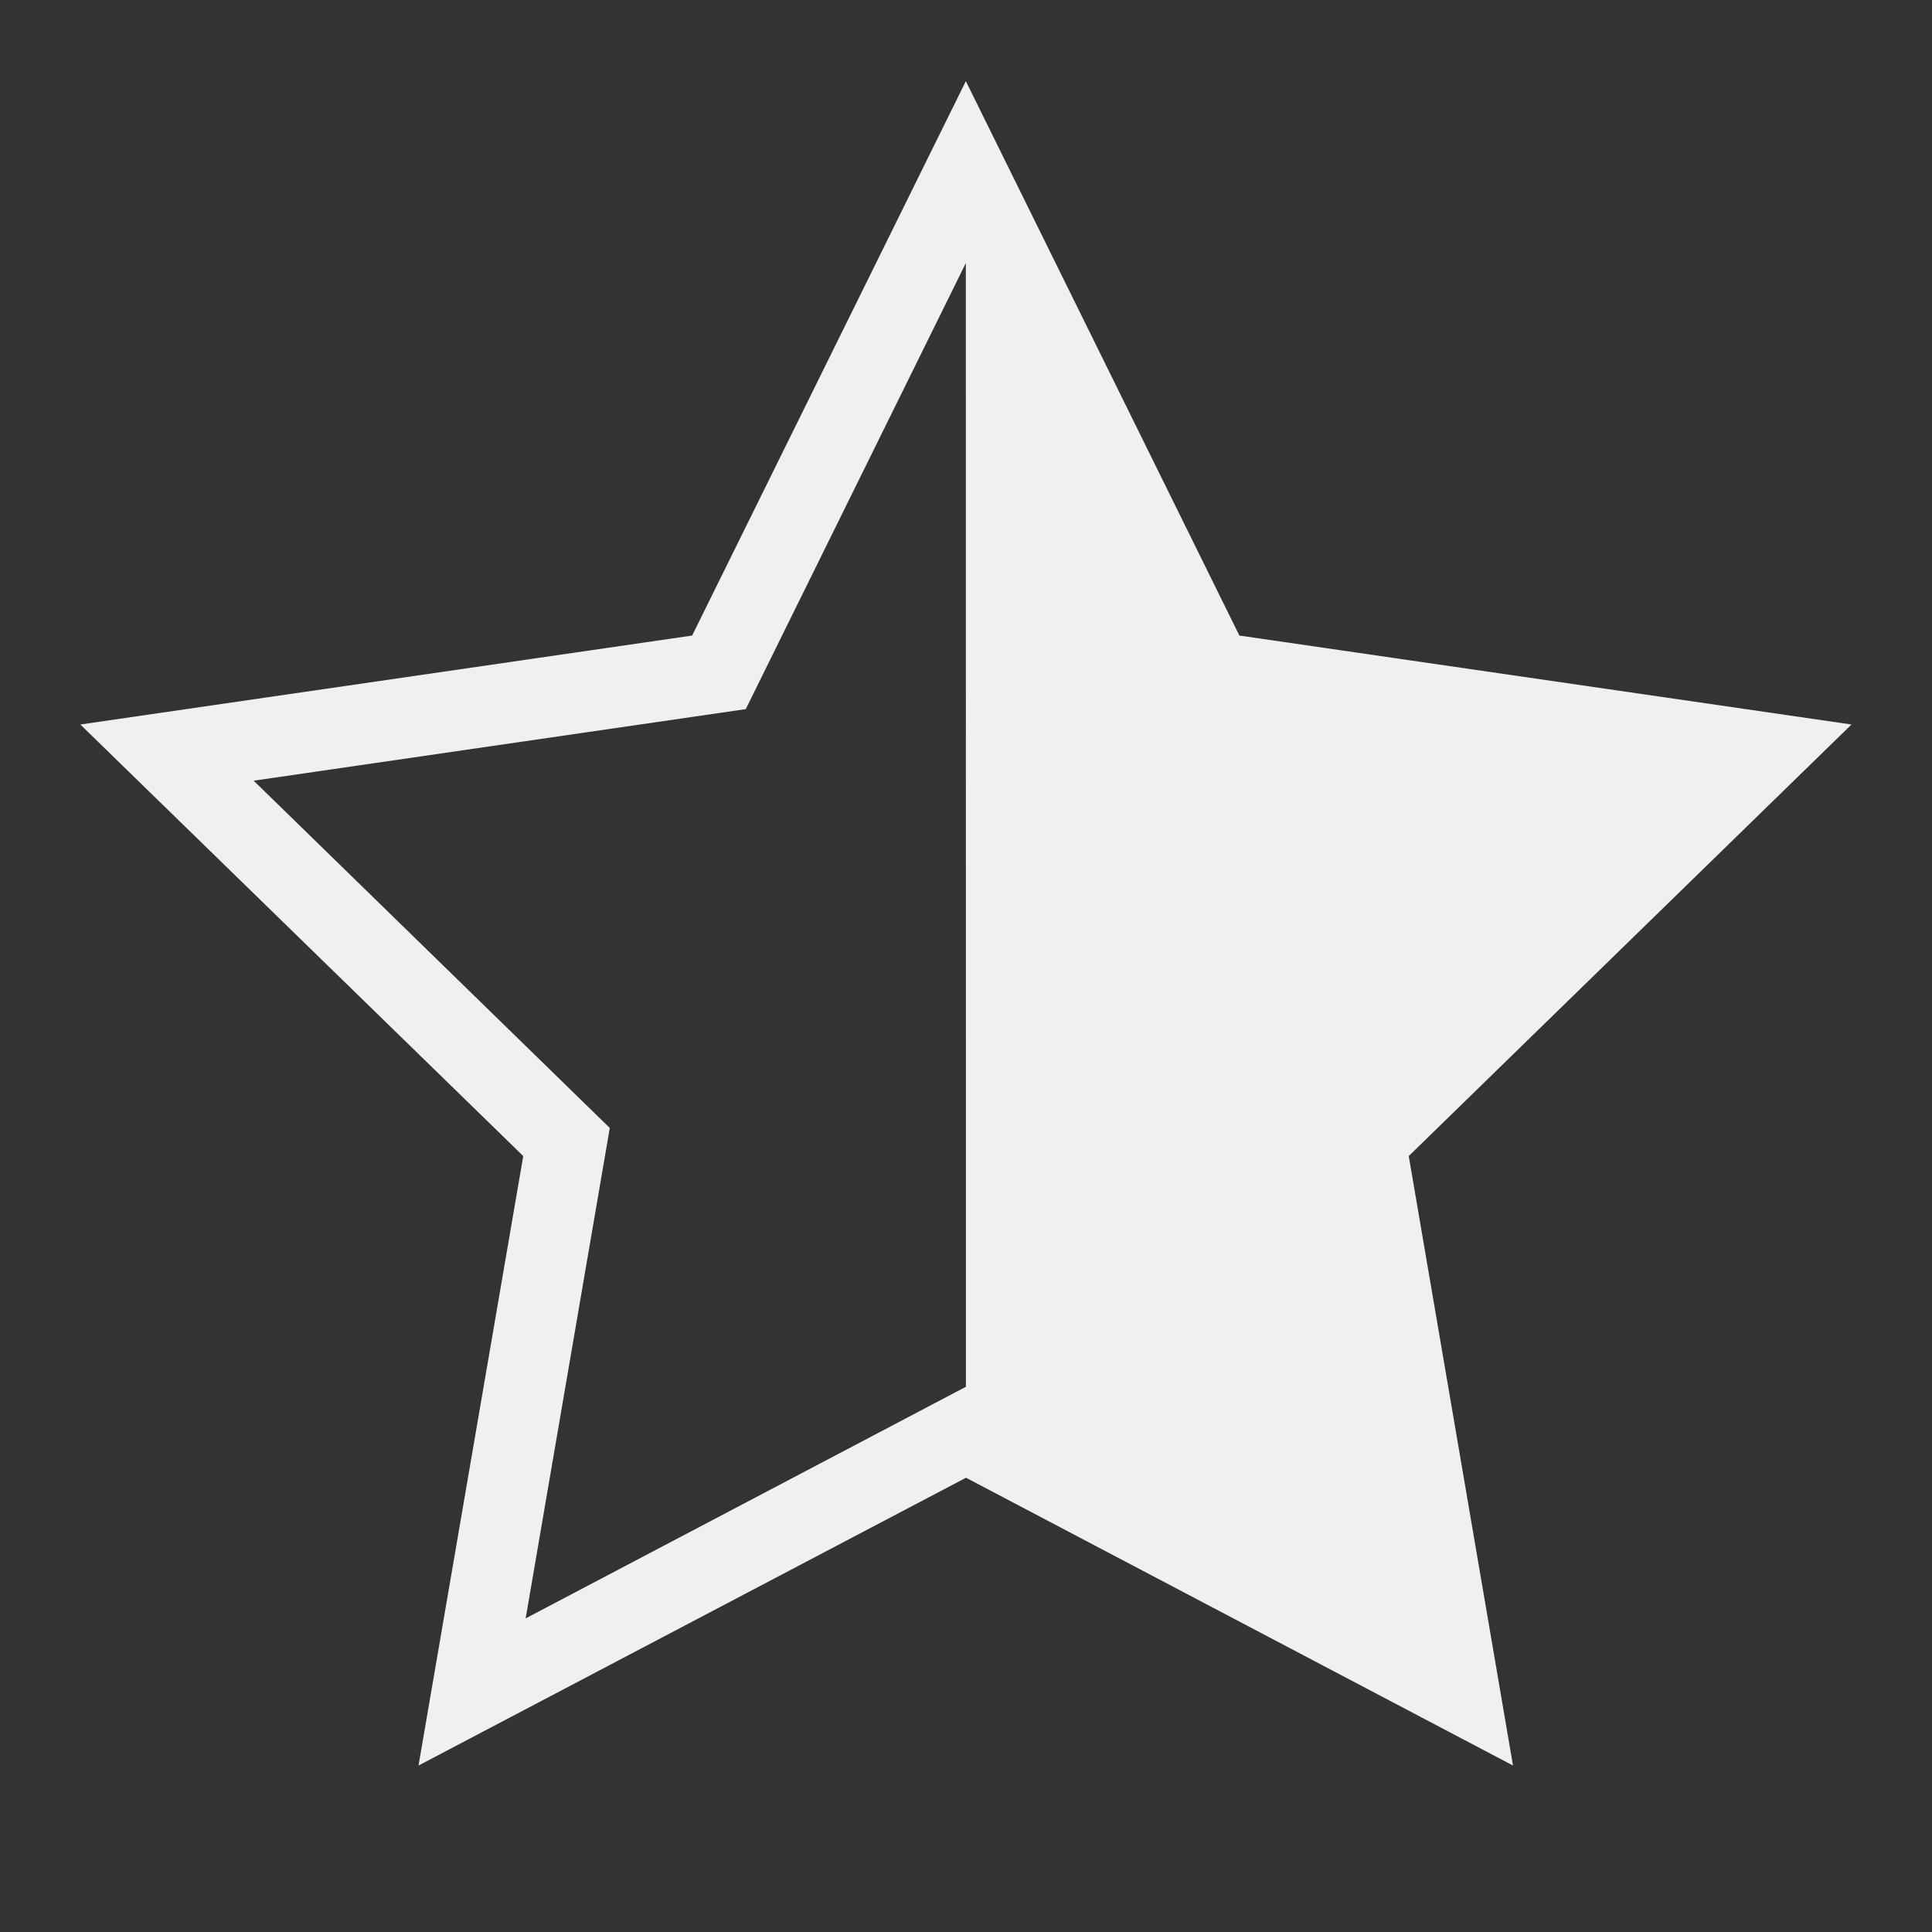 <svg xmlns="http://www.w3.org/2000/svg" xmlns:svg="http://www.w3.org/2000/svg" viewBox="0 0 24 24" version="1.1" id="svg5" width="24" height="24">
  <rect x="0" y="0" width="24" height="24" fill="#333333" stroke="none"/>
  <defs id="defs9"/>
  <style type="text/css" id="current-color-scheme">
        .ColorScheme-Text {
            color:#eff0f1;
        }
    </style>
  <g transform="translate(1,1)">
    <path d="M 10.998,0.008 14.396,6.895 22,8 16.5,13.361 17.795,20.932 11,17.357 4.199,20.932 5.5,13.361 -0.002,8 7.598,6.895 Z m 0,2.26 -2.734,5.541 -6.113,0.889 4.424,4.314 -1.045,6.092 5.469,-2.877 z" class="ColorScheme-Text" fill="currentColor" id="path3"/>
  </g>
</svg>
